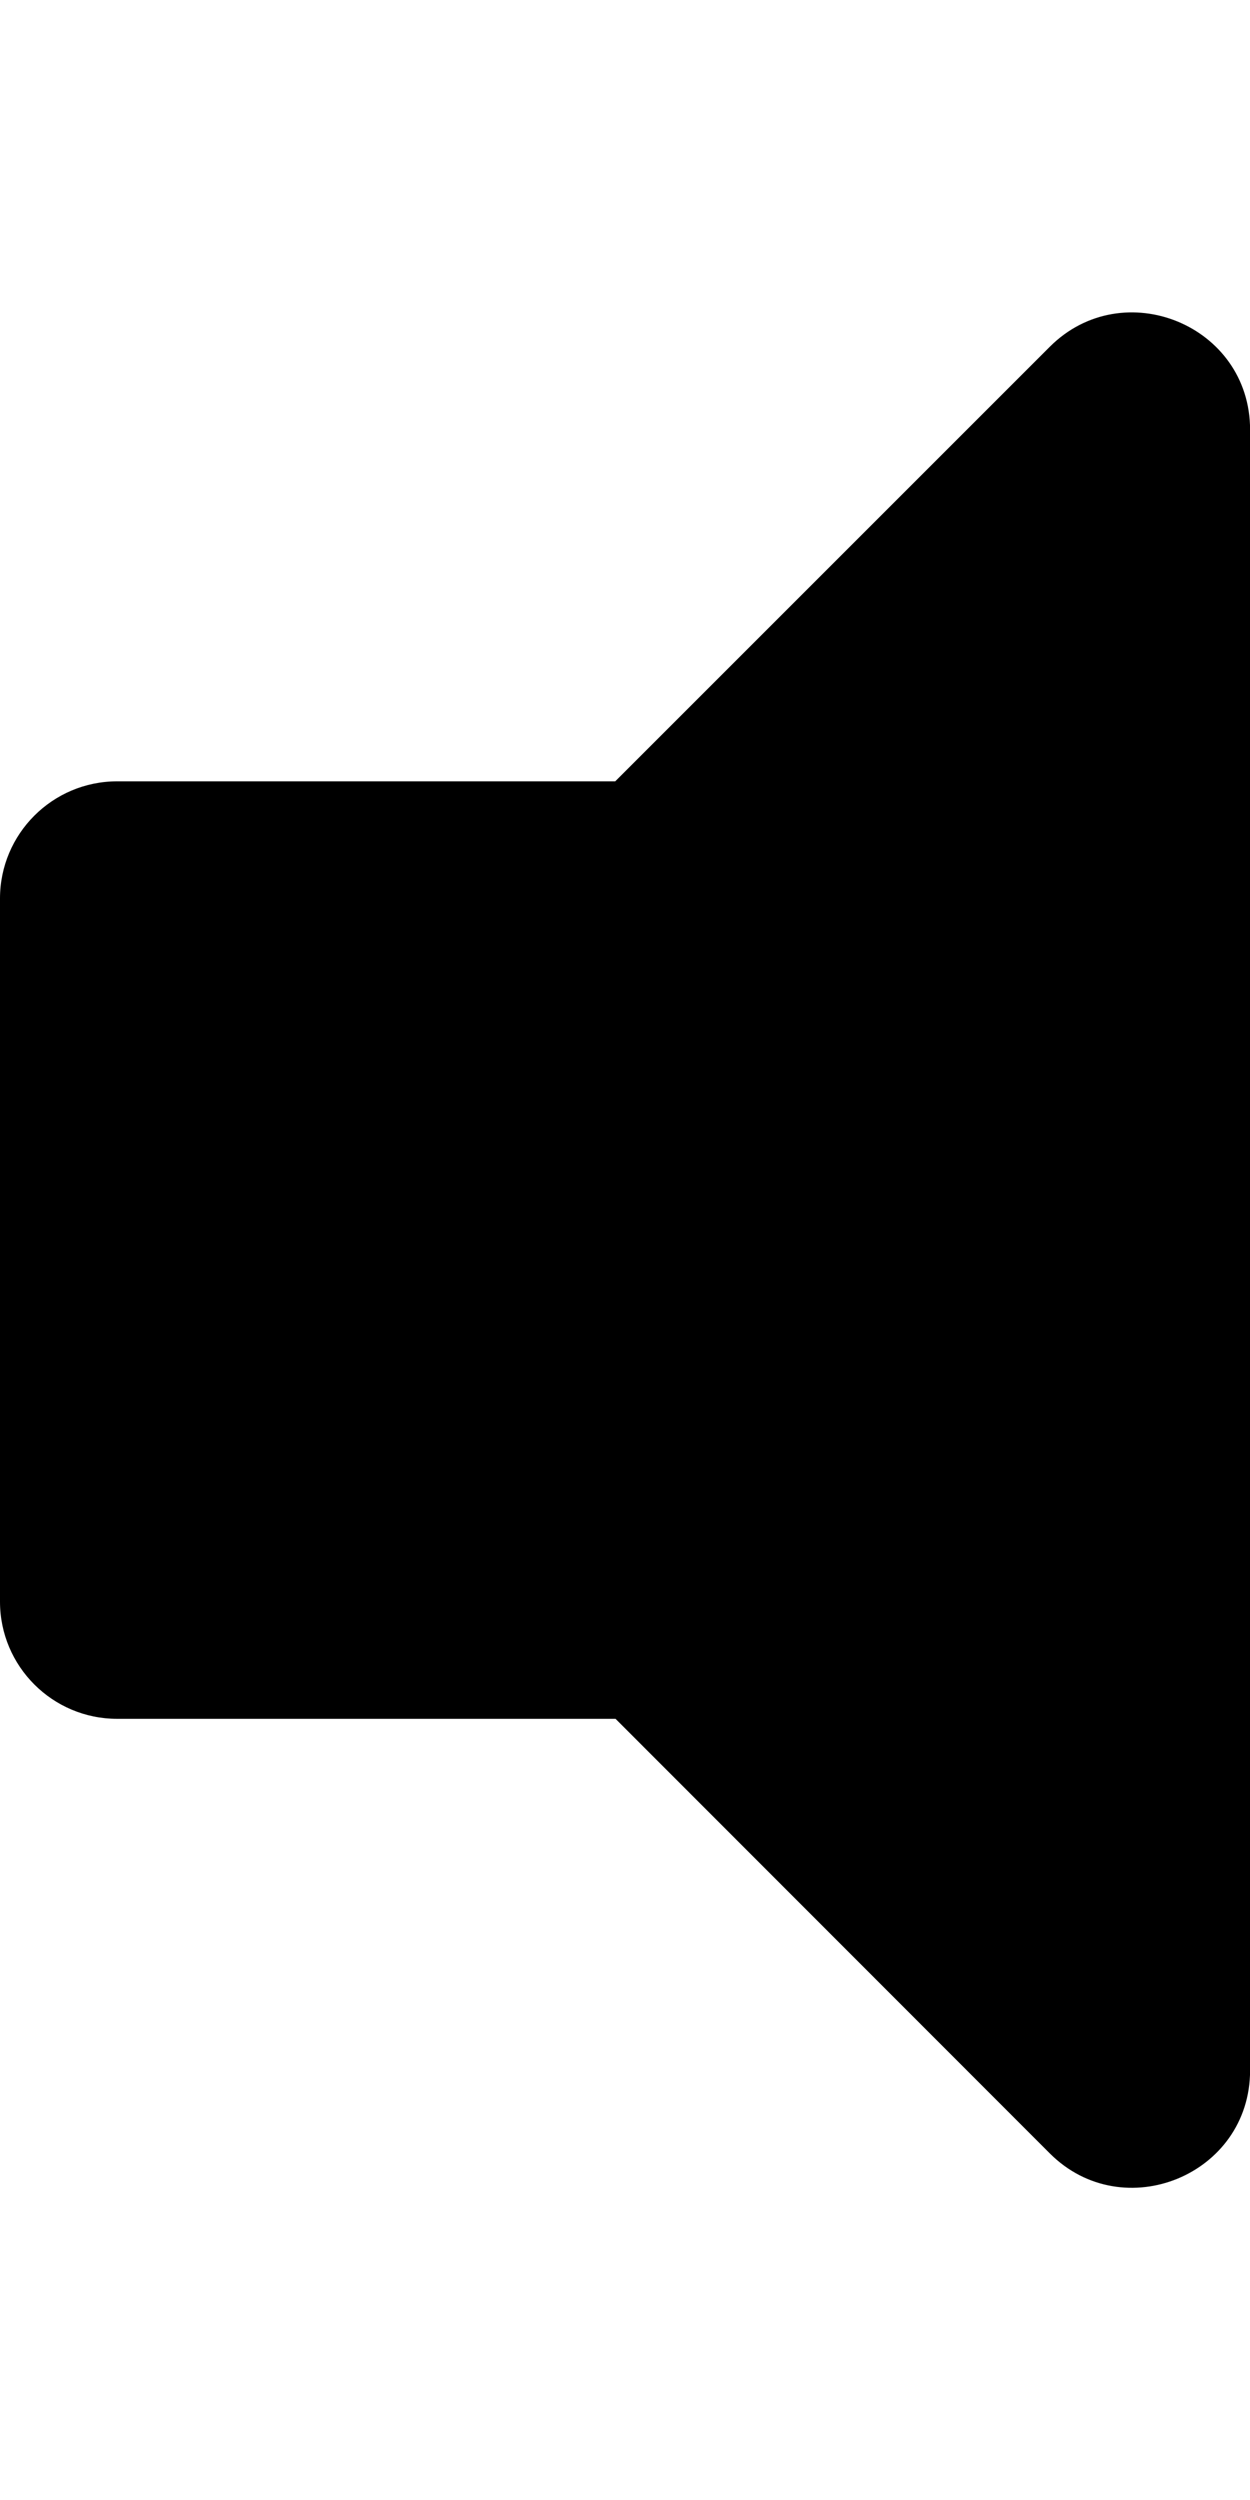 <!-- Generated by IcoMoon.io -->
<svg version="1.1" xmlns="http://www.w3.org/2000/svg" width="16" height="32" viewBox="0 0 16 32">
<title>volume-off-solid</title>
<path d="M13.438 4.438l-5.563 5.563h-6.375c-0.828 0-1.5 0.672-1.5 1.5v0 9c0 0.828 0.672 1.5 1.5 1.5v0h6.379l5.559 5.563c0.938 0.938 2.563 0.279 2.563-1.063v-21c0-1.342-1.625-2-2.563-1.063z"></path>
</svg>
